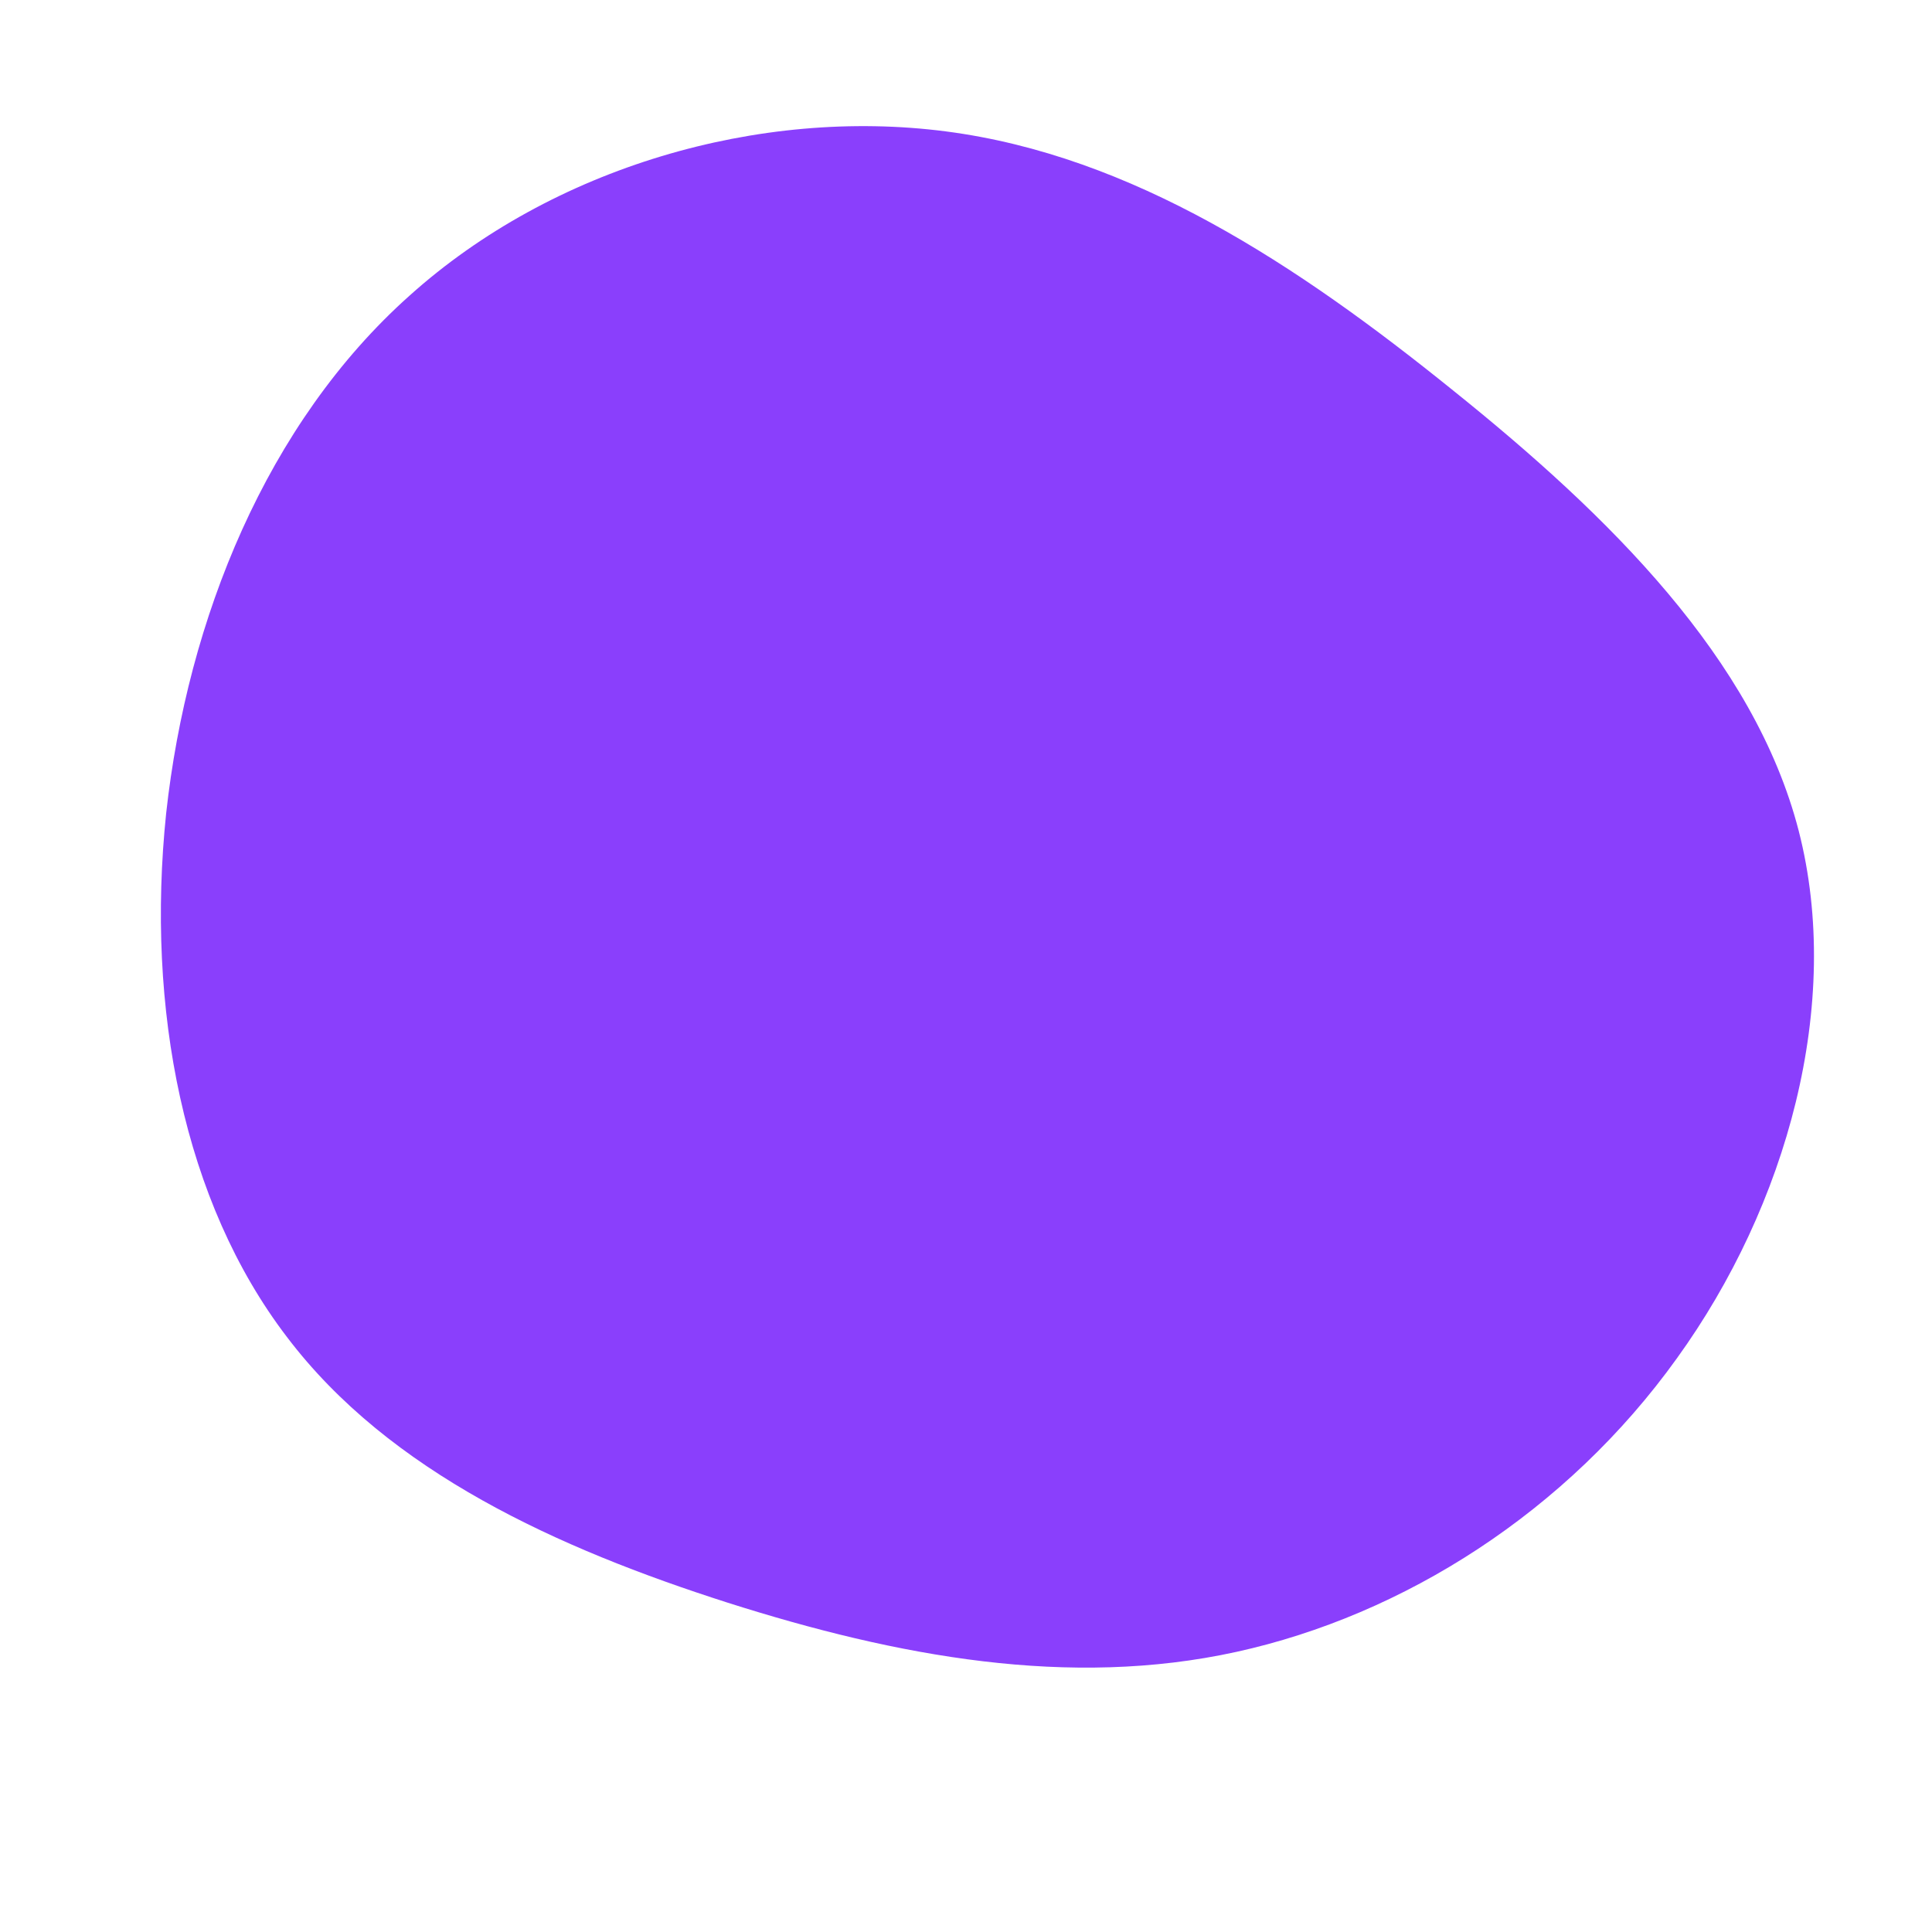 <?xml version="1.0" standalone="no"?>
<svg viewBox="0 0 200 200" xmlns="http://www.w3.org/2000/svg">
  <path fill="#8A3FFC" d="M50.4,-59.6C66.6,-46.6,81.6,-31.8,86.2,-14C90.8,3.9,85,24.8,73.6,40.6C62.2,56.5,45.3,67.2,28,71C10.7,74.8,-7.1,71.5,-24.7,65.9C-42.2,60.3,-59.7,52.4,-70.3,38.4C-81,24.4,-84.9,4.4,-82.8,-15.8C-80.6,-35.9,-72.4,-56.2,-57.6,-69.4C-42.8,-82.7,-21.4,-88.9,-2.1,-86.4C17.2,-83.9,34.3,-72.6,50.4,-59.6Z" transform="translate(100 100)" />
</svg>
